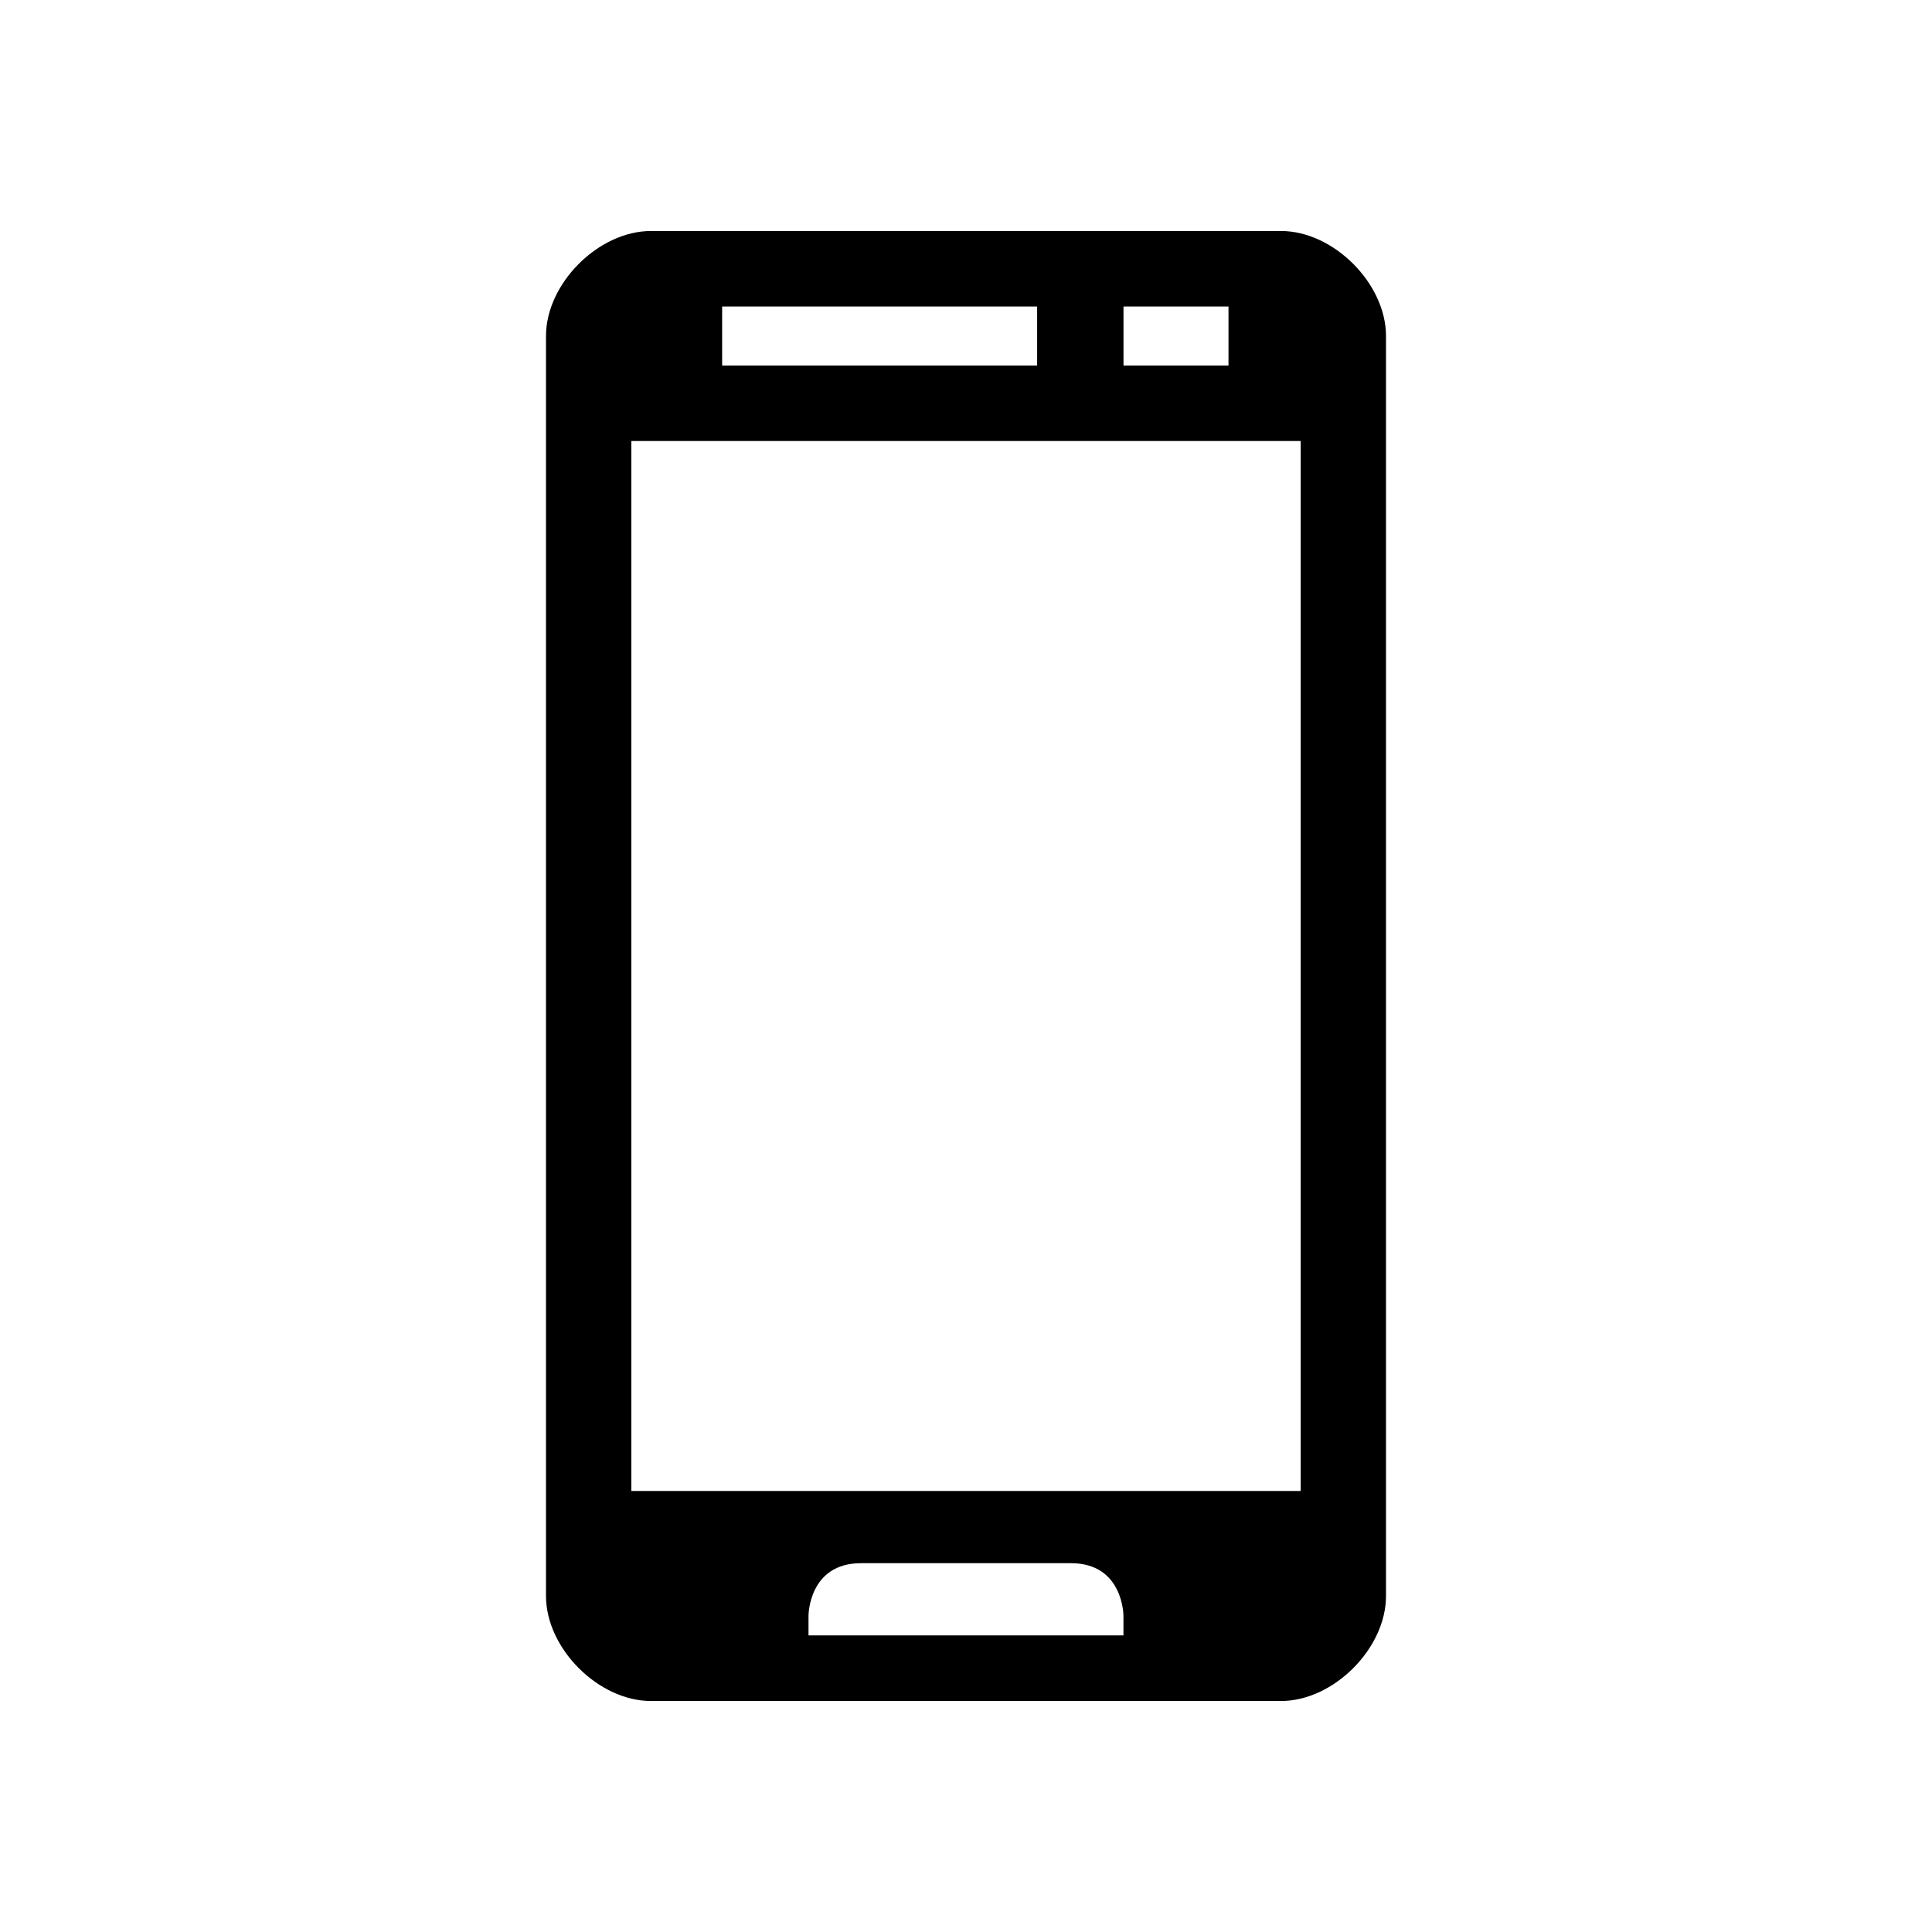 <svg xmlns="http://www.w3.org/2000/svg" width="100%" height="100%" viewBox="0 0 588.8 588.8"><path d="M198.4 70.4c-16 0-32 16-32 32v384c0 16 16 32 32 32h192c16 0 32-16 32-32V102.4c0-16-16-32-32-32H198.4z m21.68 23h96v18h-96V93.4zM342.4 93.4h32v18h-32V93.4zM192.4 134.4h204v320H192.4V134.4z m70 342h63.984c16 0 16 16 16 16v6H246.4v-6s0-16 16-16z" /></svg>